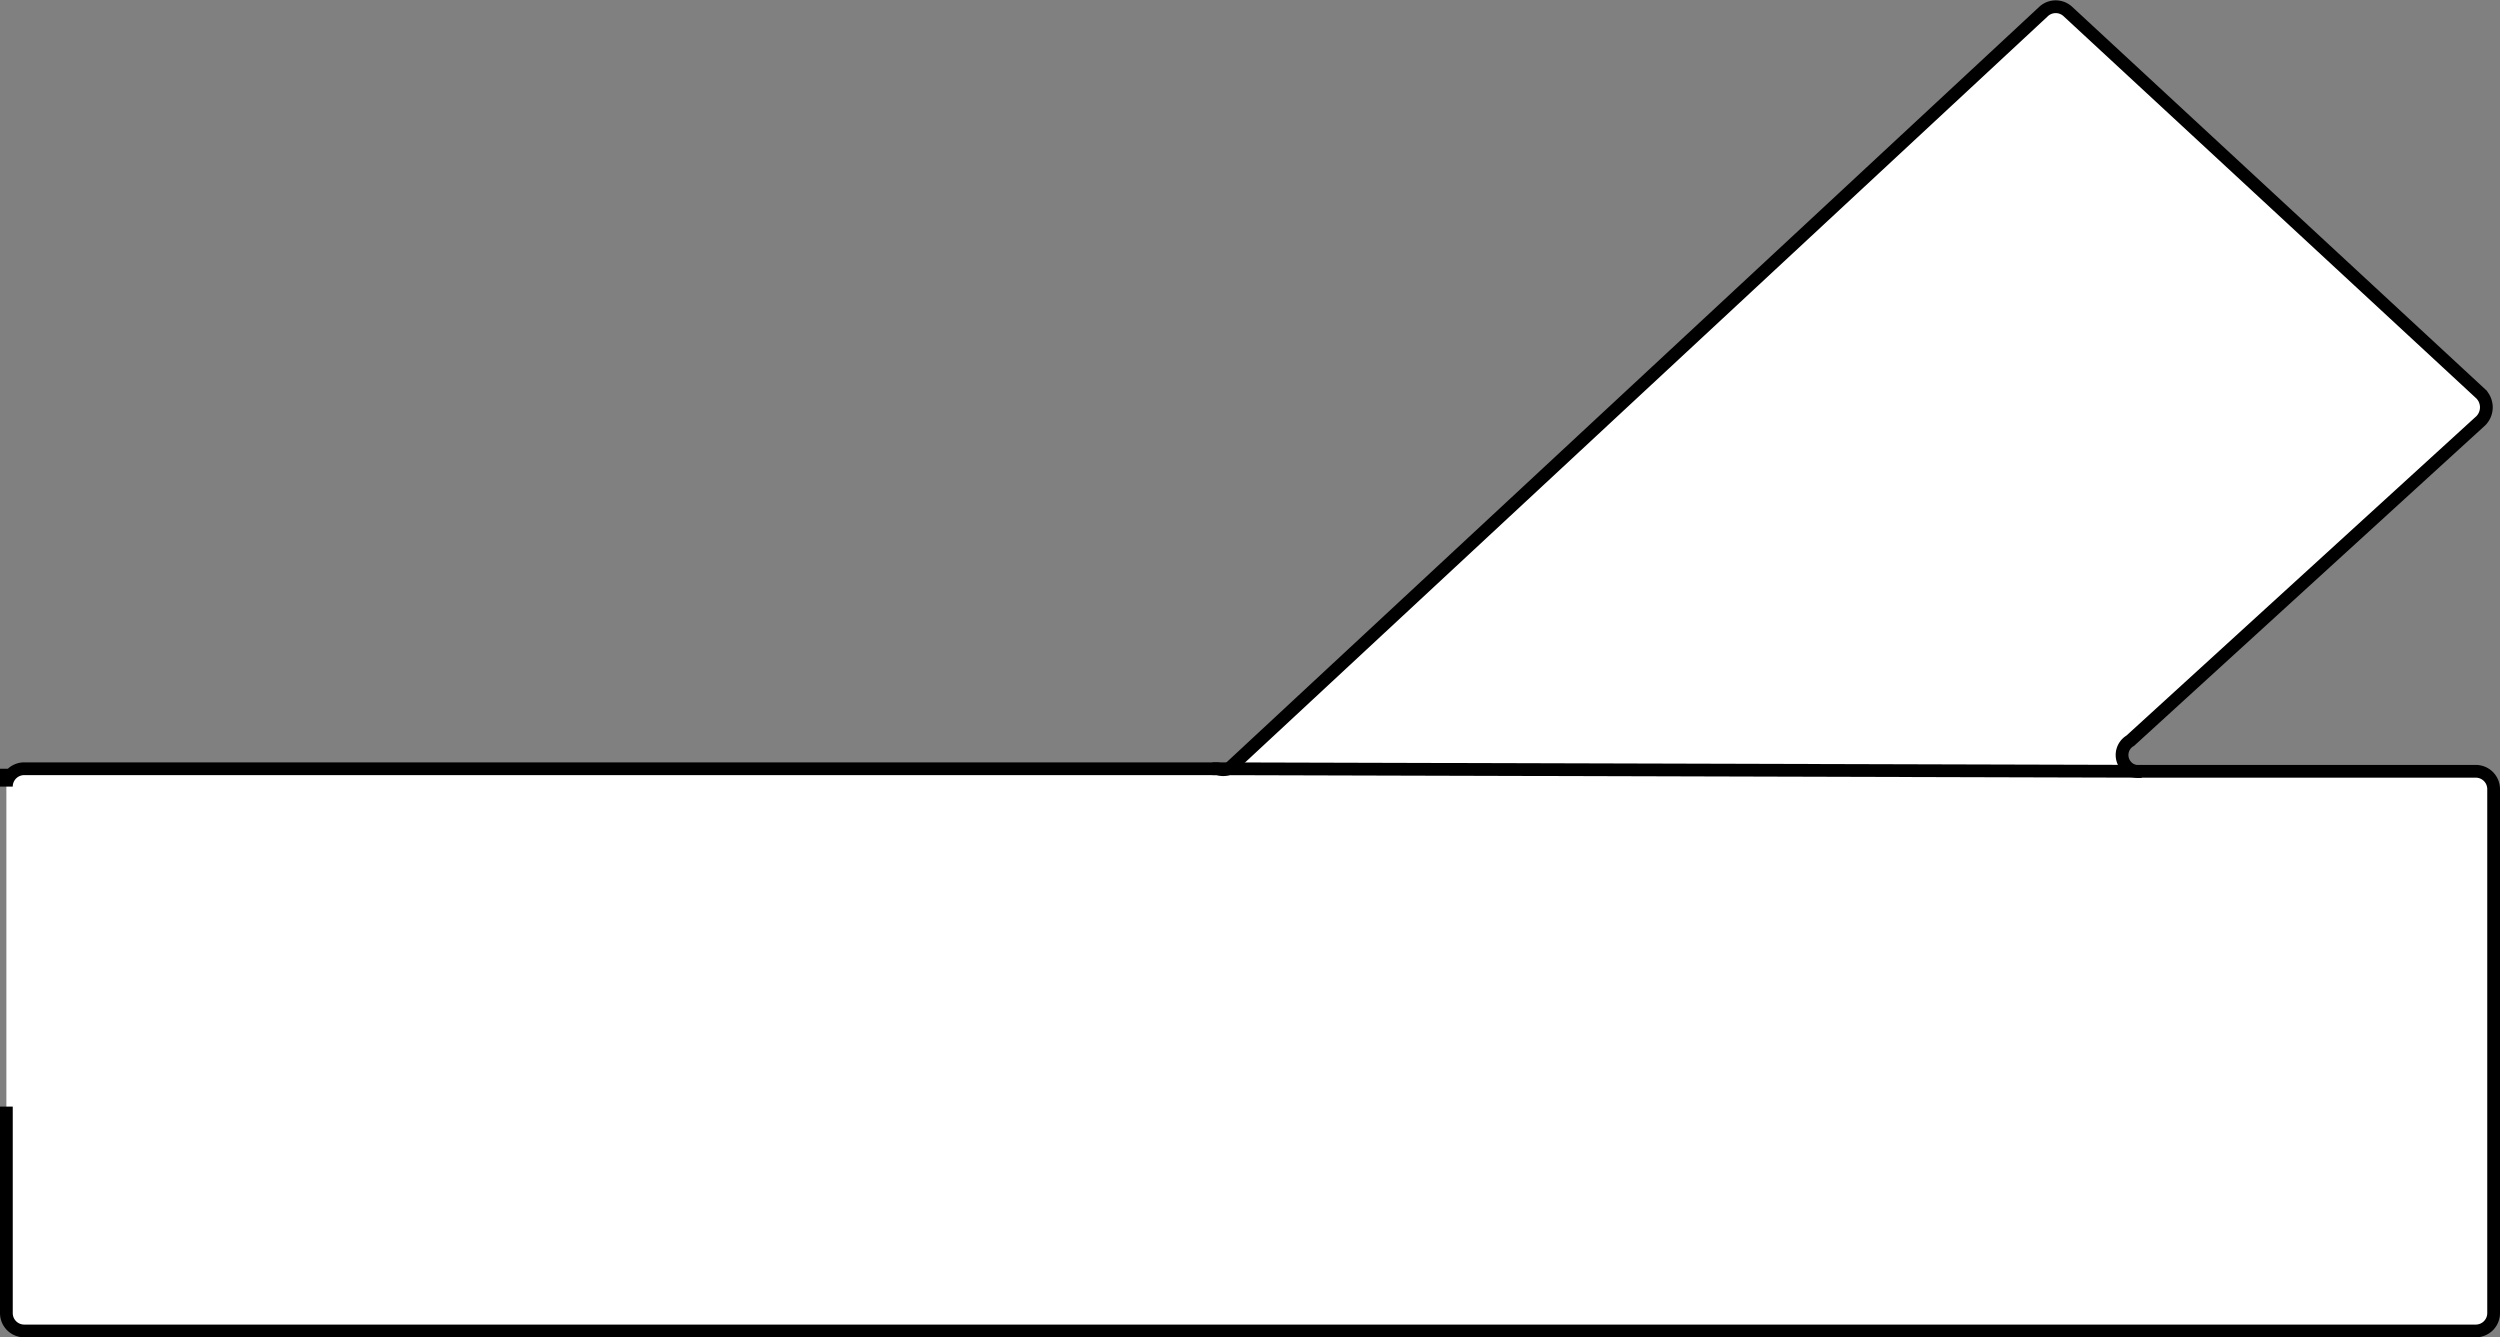 <svg id="Ebene_1" data-name="Ebene 1" xmlns="http://www.w3.org/2000/svg" viewBox="0 0 19.61 10.49">
    <rect x="0" y="0" width="19.61" height="10.49" fill="#808080" stroke="none"/>
    <defs>
        <style>.cls-1,.cls-2{fill:#fff;stroke:#000;stroke-miterlimit:10;}.cls-2{stroke-width:0.1px;}</style>
    </defs>
    <path class="cls-1" d="M-368.5-112.5" transform="translate(-1.45 -0.56)"/>
    <path class="cls-2"
          d="M1.5,6.59v.14a.14.14,0,0,1,.14-.14H11a.14.14,0,0,0,.09,0L17.48.65a.14.14,0,0,1,.19,0l3.24,3a.15.15,0,0,1,0,.21L18.16,6.37a.13.13,0,0,0,.09.24h2.62a.14.14,0,0,1,.14.14v4.11a.14.14,0,0,1-.14.14H1.64a.14.14,0,0,1-.14-.14V9.24"
          transform="translate(-1.45 -0.56)"/>
    <path class="cls-2" d="M1.5,9.24" transform="translate(-1.45 -0.56)"/>
    <line class="cls-2" x1="9.51" y1="6.03" x2="16.8" y2="6.05"/>
</svg>
